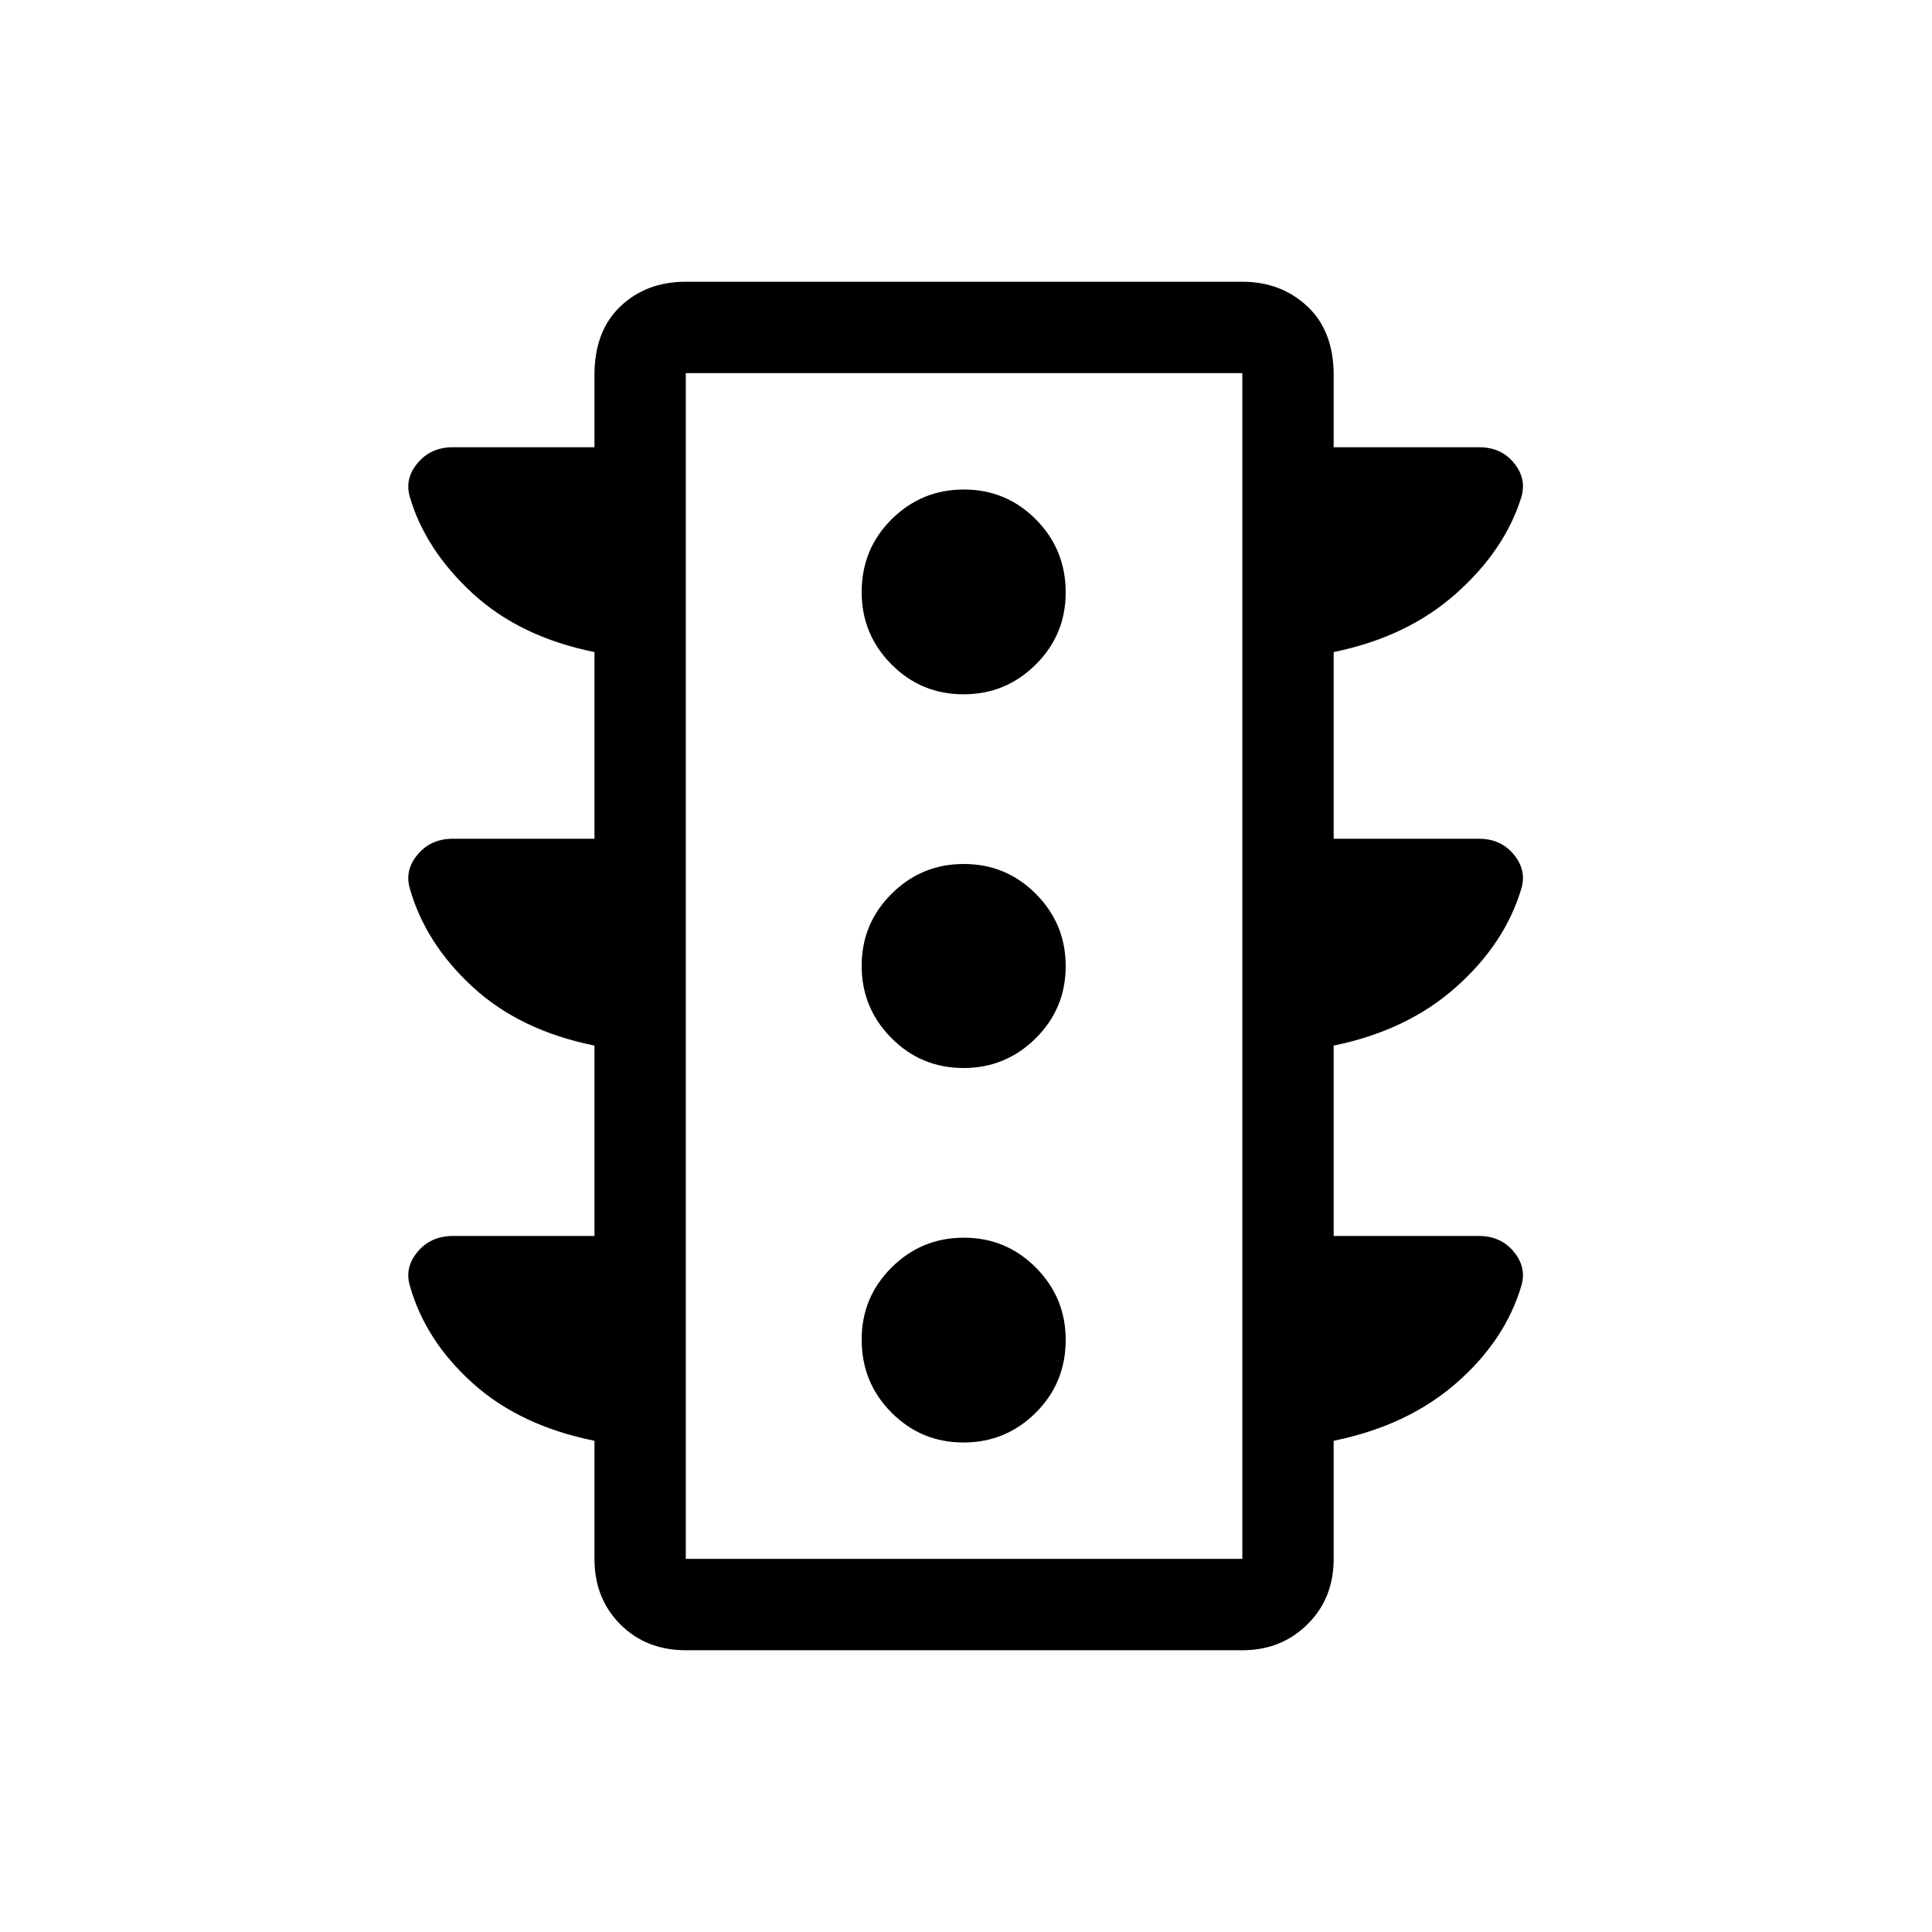 <svg xmlns="http://www.w3.org/2000/svg" width="48" height="48" viewBox="0 -960 960 960"><path d="M478.757-243.231q21.012 0 35.896-14.795 14.885-14.795 14.885-36.192 0-21.013-14.795-35.897Q499.948-345 478.936-345q-21.013 0-35.897 14.795-14.885 14.795-14.885 35.808 0 21.397 14.795 36.281 14.795 14.885 35.808 14.885Zm0-186.077q21.012 0 35.896-14.795 14.885-14.795 14.885-35.808 0-21.012-14.795-35.896-14.795-14.885-35.807-14.885-21.013 0-35.897 14.795-14.885 14.795-14.885 35.808 0 21.012 14.795 35.896 14.795 14.885 35.808 14.885Zm0-185.692q21.012 0 35.896-14.795 14.885-14.795 14.885-35.808 0-21.397-14.795-36.281-14.795-14.885-35.807-14.885-21.013 0-35.897 14.795-14.885 14.795-14.885 36.192 0 21.013 14.795 35.897Q457.744-615 478.757-615ZM340.77-140.001q-19.673 0-32.528-12.856-12.856-12.855-12.856-32.528v-58.694q-37-7.461-60.538-28.653-23.538-21.192-31.23-48.499-2.615-9.077 3.959-16.846 6.573-7.769 17.426-7.769h70.383v-94.617q-37-7.461-60.538-29.153-23.538-21.692-31.23-48.999-2.615-9.077 3.959-16.846 6.573-7.769 17.426-7.769h70.383V-636q-37-7.462-60.538-29.154-23.538-21.692-31.23-47.999-2.615-9.077 3.959-16.846 6.573-7.769 17.426-7.769h70.383v-35.924q0-21.769 12.856-34.038 12.855-12.269 32.528-12.269h276.537q19.288 0 32.336 12.269 13.048 12.269 13.048 34.038v35.924h72.306q10.853 0 17.234 7.769 6.381 7.769 3.766 16.846-8.077 26.307-32.384 47.999-24.307 21.692-60.922 29.154v92.77h72.163q10.836 0 17.297 7.769t3.846 16.846q-8.077 27.307-32.384 48.999-24.307 21.692-60.922 29.153v94.617h72.163q10.836 0 17.297 7.769t3.846 16.846q-8.077 27.307-32.384 48.499-24.307 21.192-60.922 28.653v58.694q0 19.673-13.048 32.528-13.048 12.856-32.336 12.856H340.77Zm0-45.384h276.537v-589.23H340.77v589.23Zm0 0v-589.23 589.23Z"/></svg>